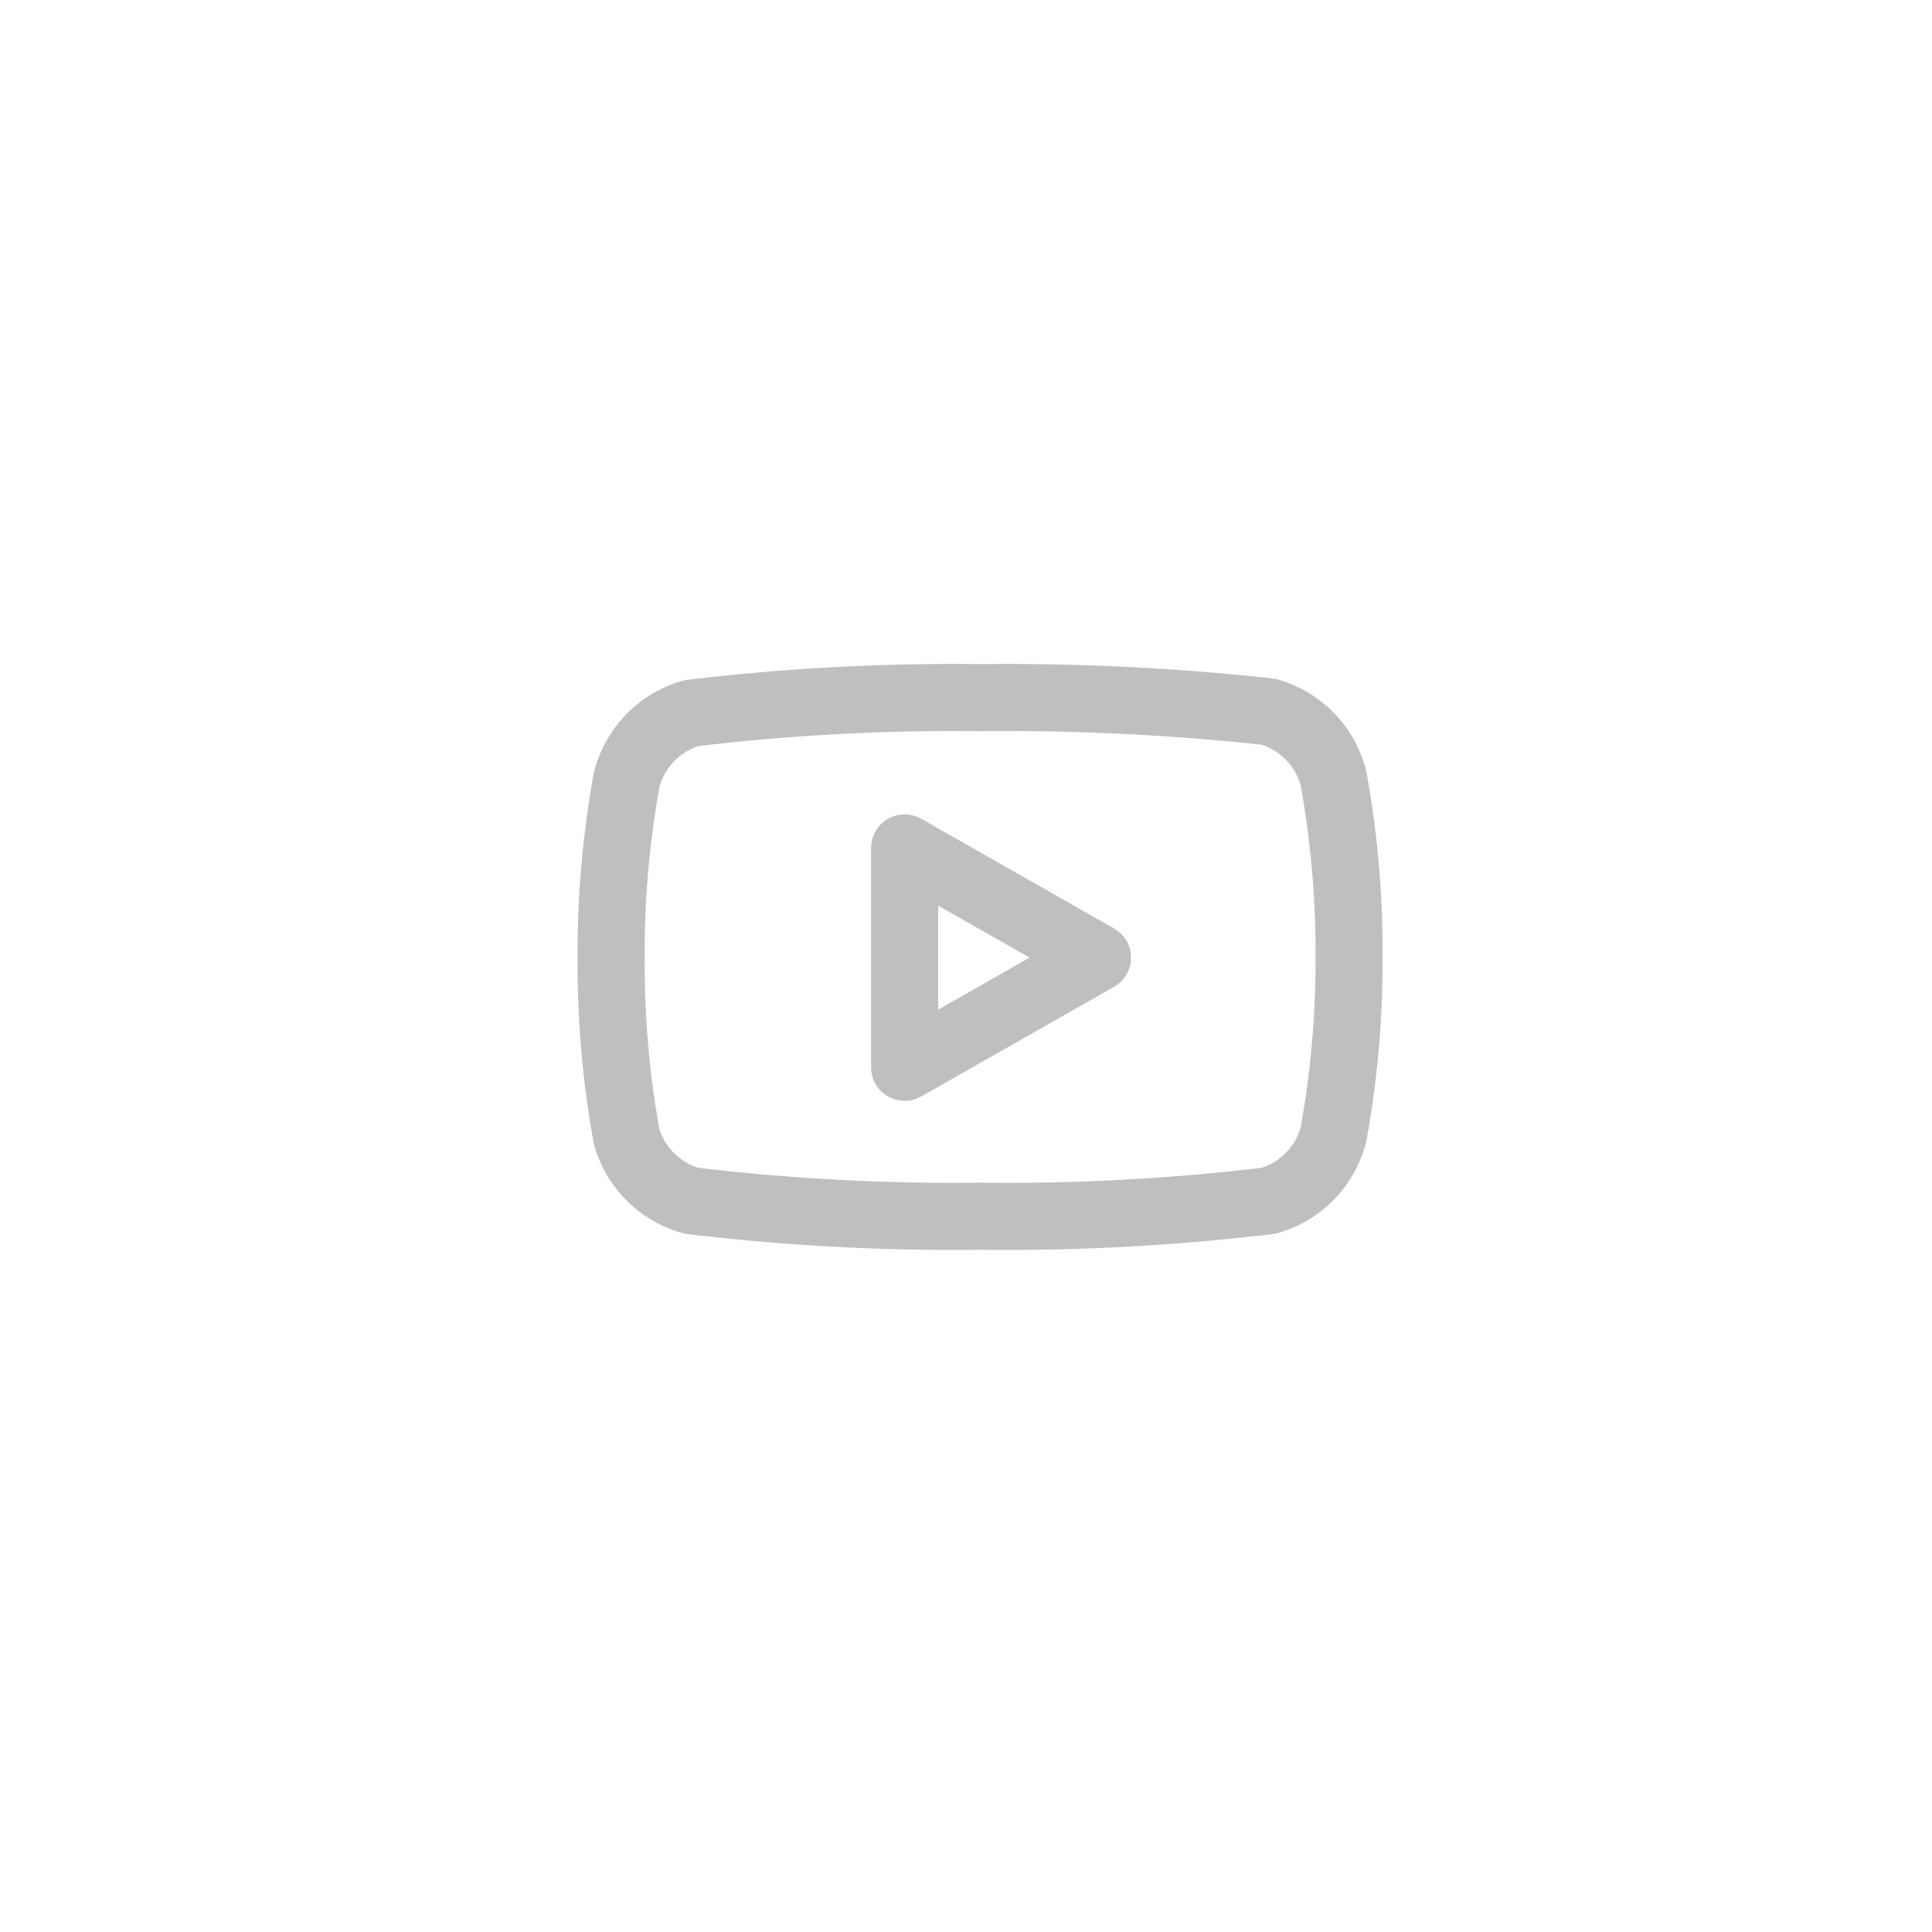 <svg xmlns="http://www.w3.org/2000/svg" width="48" height="48" viewBox="0 0 48 48"><defs><style>.a{fill:rgba(252,252,252,0);}.b{fill:rgba(253,73,198,0.35);opacity:0;}.c{fill:none;stroke:#bfbfbf;stroke-linecap:round;stroke-linejoin:round;stroke-width:1.667px;}</style></defs><g transform="translate(0.35)"><rect class="a" width="48" height="48" rx="24" transform="translate(-0.35)"/><g transform="translate(14 14)"><rect class="b" width="20" height="20" transform="translate(-0.35)"/><g transform="translate(0.833 3.333)"><path class="c" d="M18.783,5.35a2.316,2.316,0,0,0-1.616-1.667A60.022,60.022,0,0,0,10,3.333a54.752,54.752,0,0,0-7.167.384A2.315,2.315,0,0,0,1.217,5.383,24.145,24.145,0,0,0,.833,9.792a24.132,24.132,0,0,0,.384,4.441,2.316,2.316,0,0,0,1.616,1.6A54.752,54.752,0,0,0,10,16.217a54.752,54.752,0,0,0,7.167-.384,2.315,2.315,0,0,0,1.616-1.666,24.131,24.131,0,0,0,.384-4.375A24.143,24.143,0,0,0,18.783,5.35Z" transform="translate(-0.833 -3.333)"/><path class="c" d="M8.125,12.517l4.792-2.725L8.125,7.067Z" transform="translate(-0.833 -3.333)"/></g></g></g></svg>